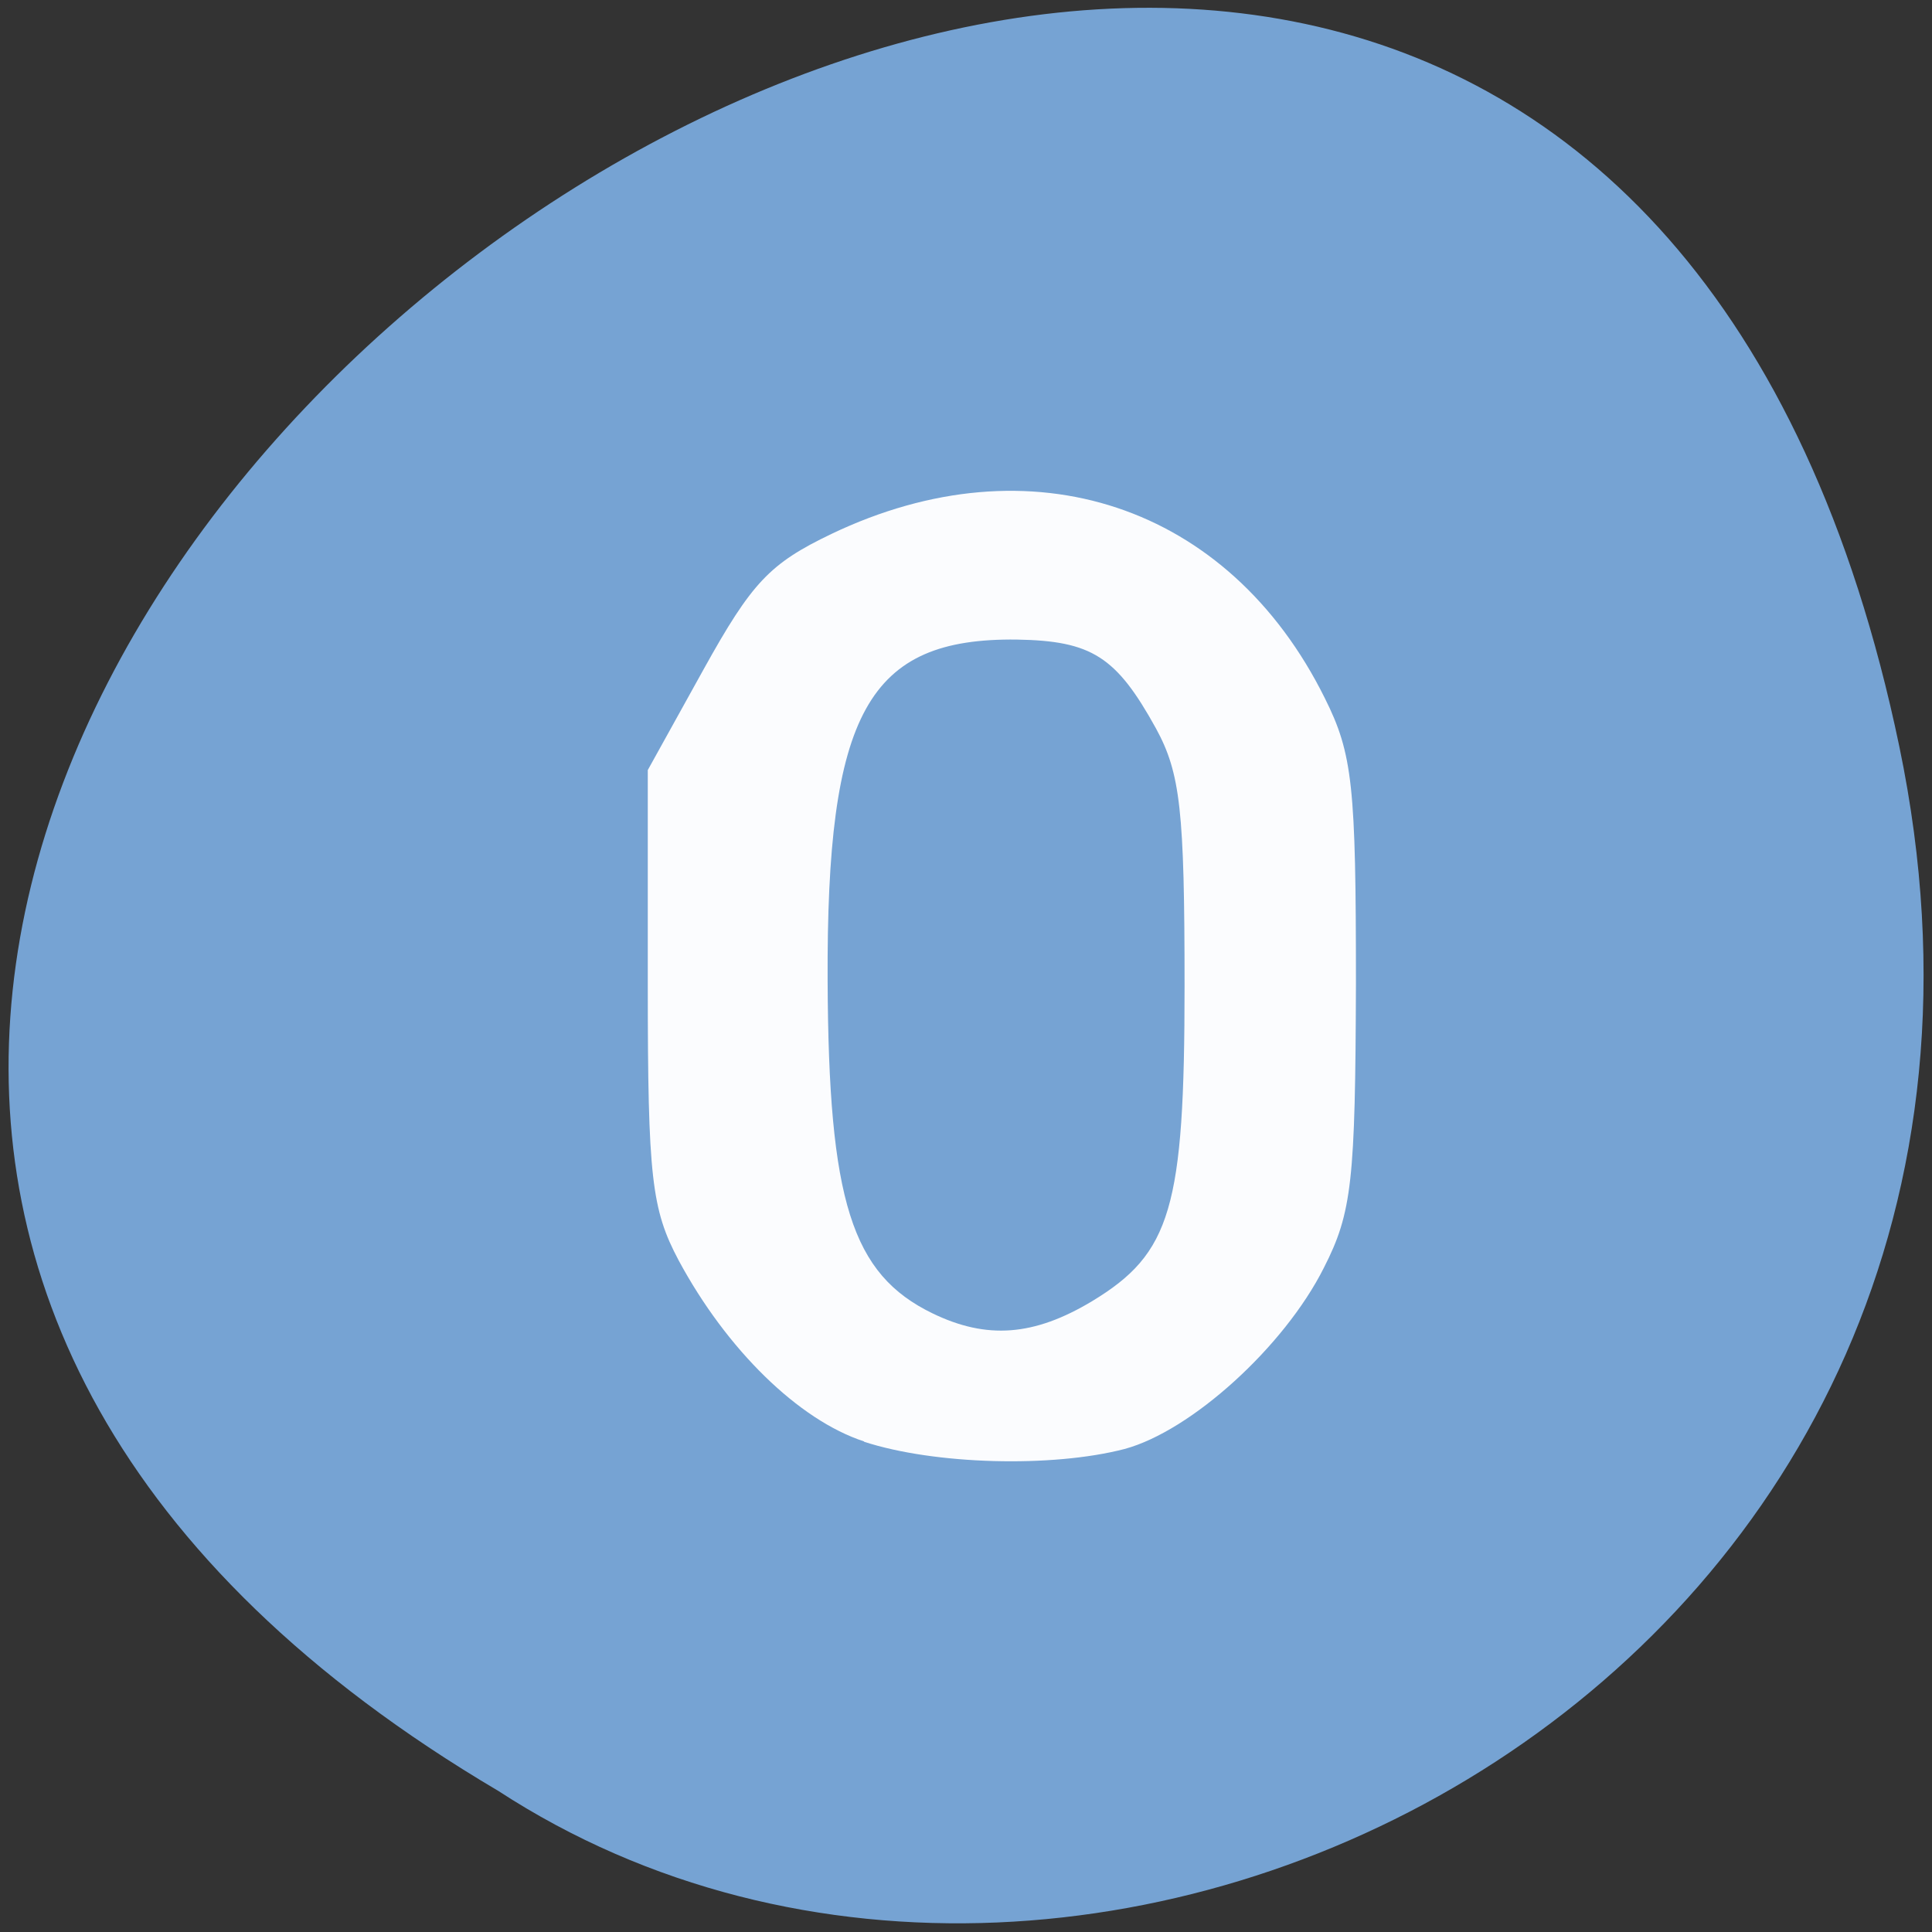 
<svg xmlns="http://www.w3.org/2000/svg" xmlns:xlink="http://www.w3.org/1999/xlink" width="24px" height="24px" viewBox="0 0 24 24" version="1.1">
<rect x="0" y="0" width="24" height="24" fill="#333333" stroke="none"/>
<g id="surface1">
<path style=" stroke:none;fill-rule:nonzero;fill:rgb(46.275%,63.922%,82.745%);fill-opacity:1;" d="M 23.594 9.273 C 18.945 -13.031 -13.004 10.914 6.188 22.246 C 13.645 27.105 25.98 20.742 23.594 9.273 Z M 23.594 9.273 "/>
<path style=" stroke:none;fill-rule:nonzero;fill:rgb(100%,100%,100%);fill-opacity:0.969;" d="M 10.734 17.906 C 9.922 17.641 9.027 16.766 8.43 15.656 C 8.094 15.023 8.047 14.625 8.047 12.25 L 8.047 9.566 L 8.742 8.312 C 9.34 7.234 9.562 7 10.328 6.633 C 12.805 5.449 15.266 6.27 16.457 8.672 C 16.805 9.367 16.844 9.766 16.844 12.219 C 16.836 14.664 16.797 15.062 16.445 15.75 C 15.953 16.73 14.797 17.777 13.969 18 C 13.07 18.234 11.609 18.195 10.734 17.91 Z M 13.566 16.164 C 14.547 15.57 14.715 15.008 14.715 12.25 C 14.715 10.07 14.664 9.605 14.359 9.047 C 13.867 8.156 13.562 7.961 12.633 7.945 C 10.781 7.922 10.266 8.852 10.281 12.188 C 10.293 14.918 10.578 15.828 11.586 16.316 C 12.258 16.641 12.844 16.598 13.566 16.164 Z M 13.566 16.164 "/>
</g>
</svg>
